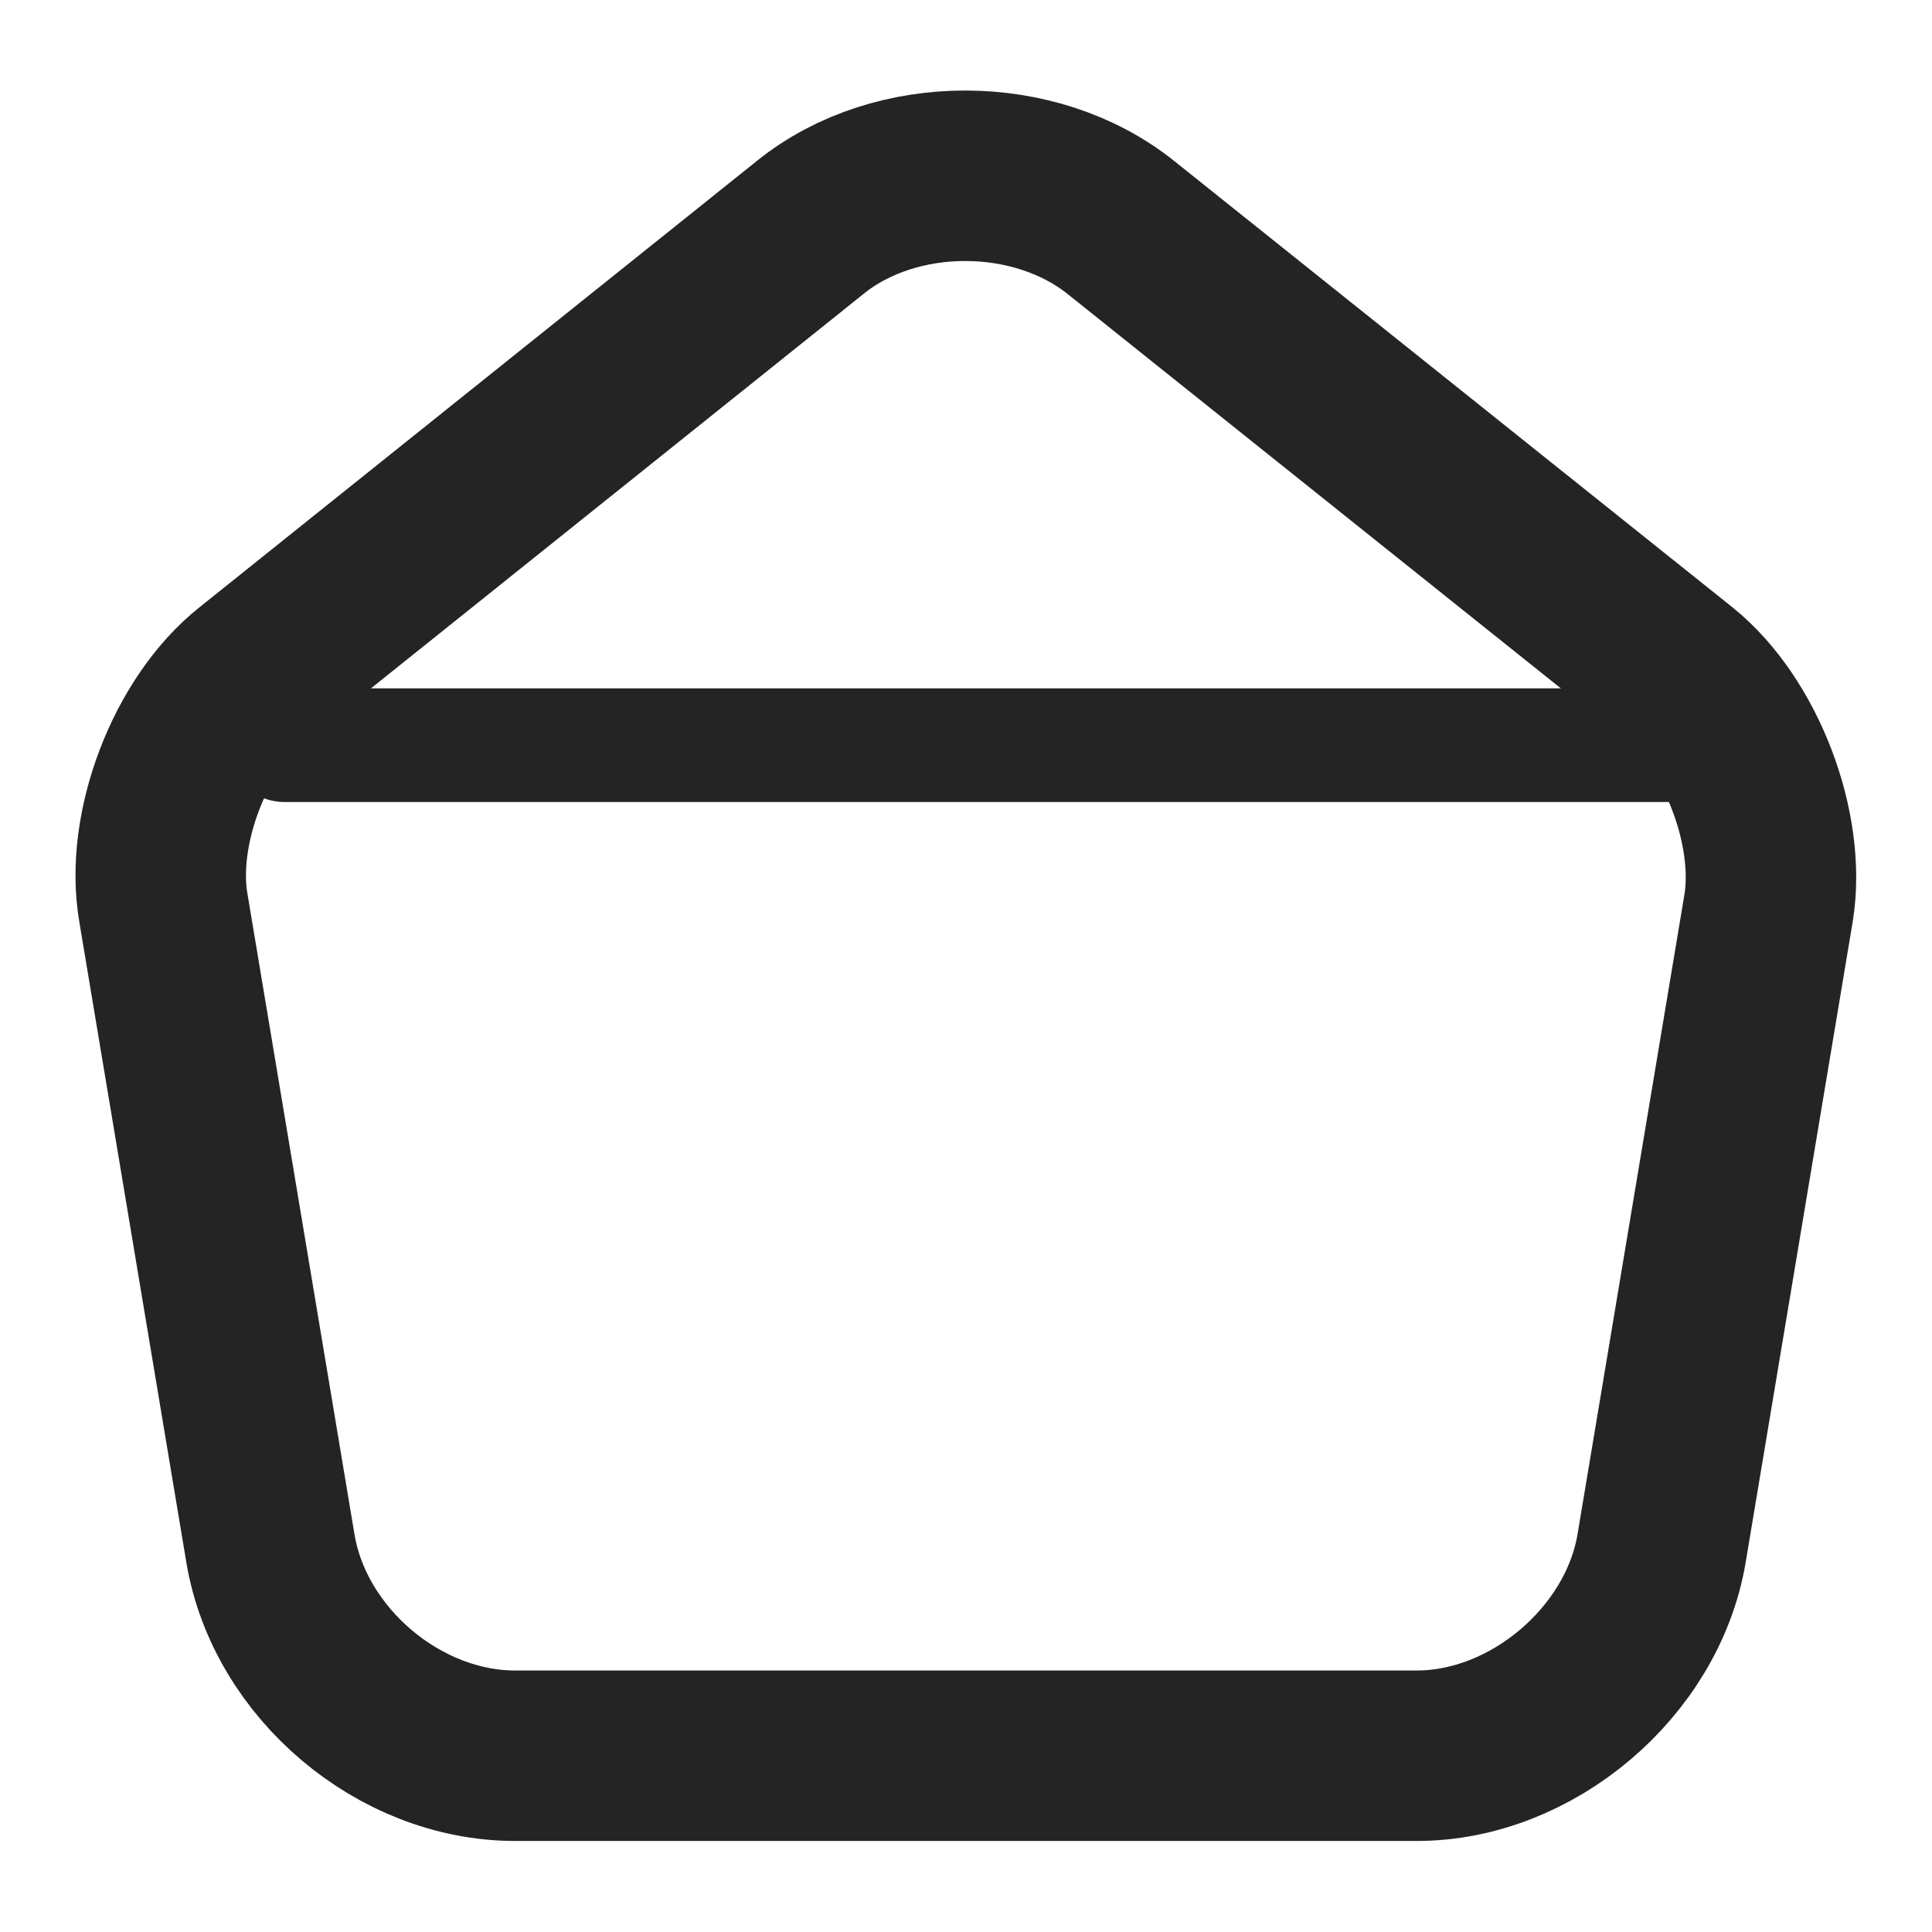<svg width="17" height="17" viewBox="0 0 17 17" fill="none" xmlns="http://www.w3.org/2000/svg">
<path d="M7.133 1.998L2.224 5.929C1.671 6.368 1.317 7.296 1.438 7.99L2.38 13.628C2.55 14.634 3.513 15.449 4.533 15.449H12.466C13.479 15.449 14.45 14.627 14.62 13.628L15.562 7.99C15.675 7.296 15.321 6.368 14.775 5.929L9.867 2.005C9.109 1.395 7.883 1.395 7.133 1.998Z" stroke="#242424" stroke-width="1.5" stroke-linecap="round" stroke-linejoin="round"/>
<path d="M2.502 6.557H14.988" stroke="#242424" stroke-linecap="round"/>
</svg>
